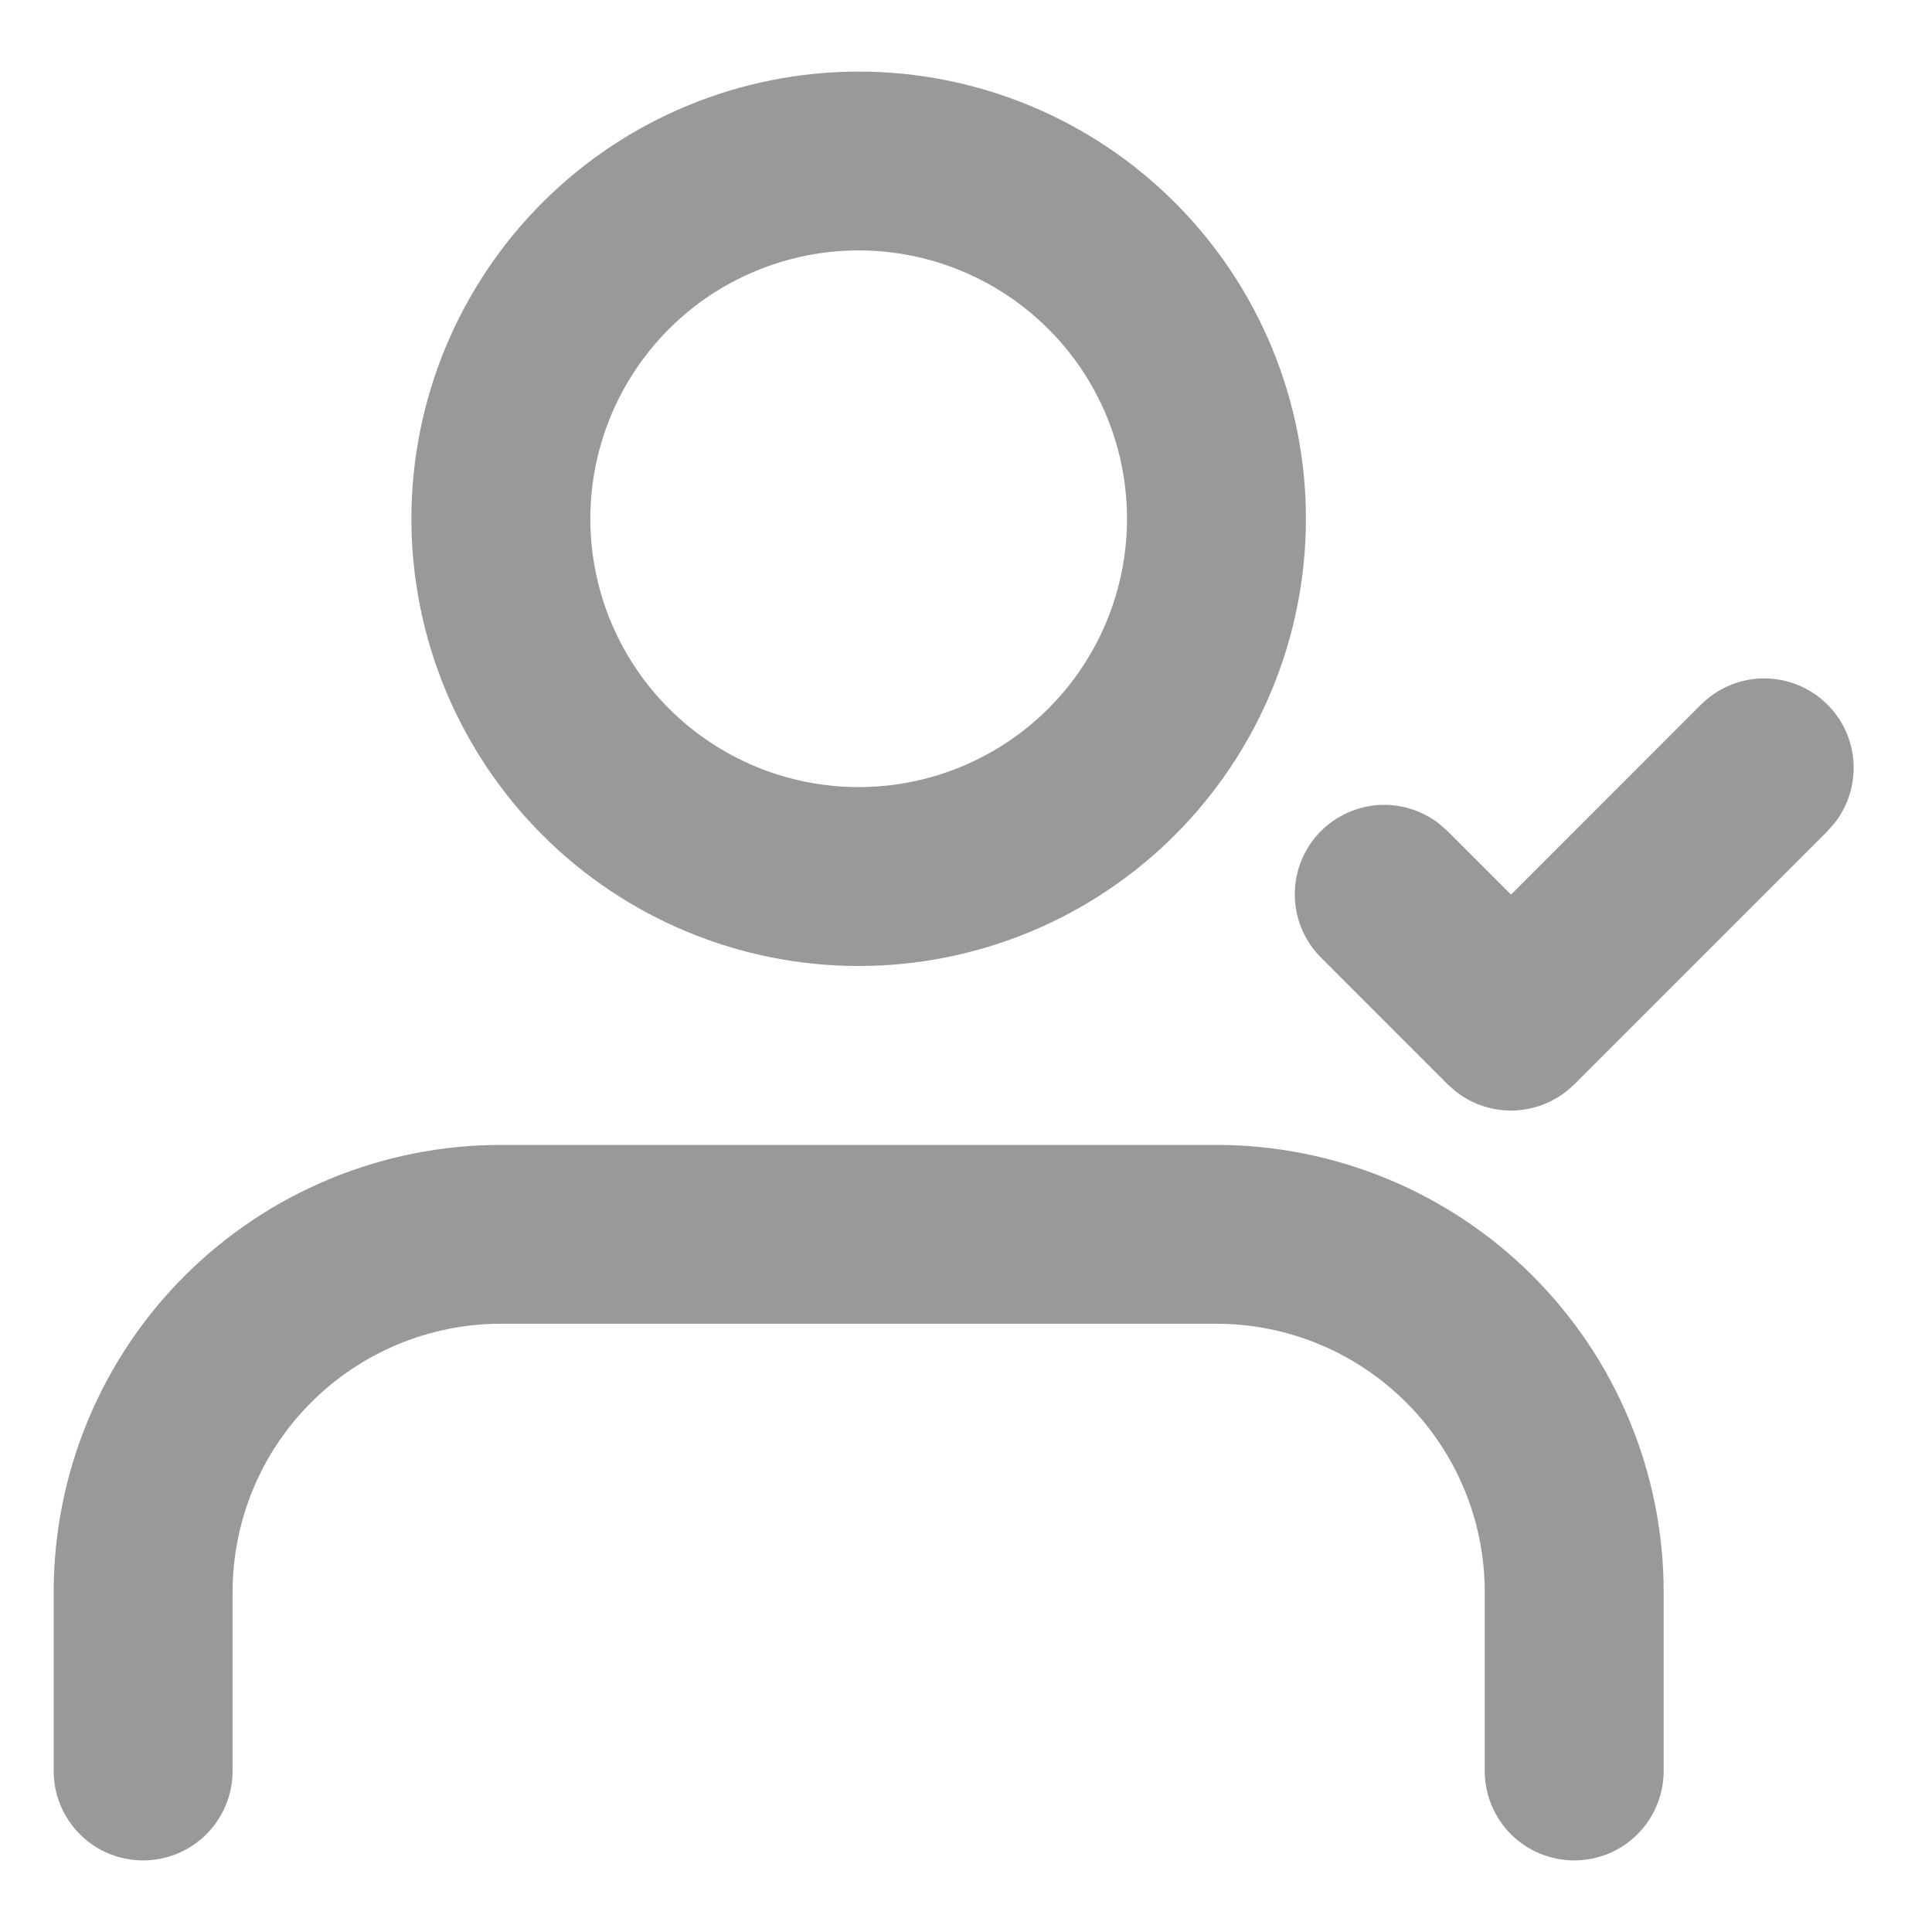 <svg width="18" height="18" viewBox="0 0 18 18" fill="none" xmlns="http://www.w3.org/2000/svg">
<path fill-rule="evenodd" clip-rule="evenodd" d="M11.333 10.667C12.438 10.667 13.498 11.106 14.28 11.887C15.061 12.668 15.5 13.728 15.5 14.833V16.5C15.5 16.721 15.412 16.933 15.256 17.089C15.1 17.246 14.888 17.333 14.667 17.333C14.446 17.333 14.234 17.246 14.077 17.089C13.921 16.933 13.833 16.721 13.833 16.5V14.833C13.833 14.17 13.57 13.534 13.101 13.066C12.632 12.597 11.996 12.333 11.333 12.333H4.667C4.004 12.333 3.368 12.597 2.899 13.066C2.43 13.534 2.167 14.17 2.167 14.833V16.5C2.167 16.721 2.079 16.933 1.923 17.089C1.766 17.246 1.554 17.333 1.333 17.333C1.112 17.333 0.9 17.246 0.744 17.089C0.588 16.933 0.5 16.721 0.5 16.5V14.833C0.5 13.728 0.939 12.668 1.72 11.887C2.502 11.106 3.562 10.667 4.667 10.667H11.333ZM15.845 6.568C15.995 6.417 16.196 6.328 16.409 6.321C16.621 6.314 16.828 6.388 16.988 6.529C17.148 6.669 17.247 6.866 17.267 7.077C17.286 7.289 17.224 7.5 17.093 7.668L17.023 7.747L14.667 10.103C14.523 10.246 14.332 10.332 14.13 10.345C13.927 10.358 13.727 10.296 13.567 10.172L13.488 10.103L12.31 8.924C12.159 8.775 12.071 8.573 12.064 8.36C12.056 8.148 12.131 7.941 12.271 7.781C12.412 7.622 12.608 7.522 12.82 7.502C13.031 7.483 13.243 7.545 13.41 7.676L13.488 7.745L14.078 8.335L15.845 6.567V6.568ZM8 0.667C9.105 0.667 10.165 1.106 10.946 1.887C11.728 2.669 12.167 3.728 12.167 4.833C12.167 5.938 11.728 6.998 10.946 7.78C10.165 8.561 9.105 9 8 9C6.895 9 5.835 8.561 5.054 7.78C4.272 6.998 3.833 5.938 3.833 4.833C3.833 3.728 4.272 2.669 5.054 1.887C5.835 1.106 6.895 0.667 8 0.667ZM8 2.333C7.672 2.333 7.347 2.398 7.043 2.524C6.74 2.649 6.464 2.833 6.232 3.066C6 3.298 5.816 3.573 5.69 3.877C5.565 4.18 5.5 4.505 5.5 4.833C5.5 5.162 5.565 5.487 5.69 5.79C5.816 6.093 6 6.369 6.232 6.601C6.464 6.833 6.74 7.017 7.043 7.143C7.347 7.269 7.672 7.333 8 7.333C8.663 7.333 9.299 7.07 9.768 6.601C10.237 6.132 10.5 5.496 10.5 4.833C10.5 4.17 10.237 3.534 9.768 3.066C9.299 2.597 8.663 2.333 8 2.333Z" fill="black" fill-opacity="0.4"/>
</svg>
